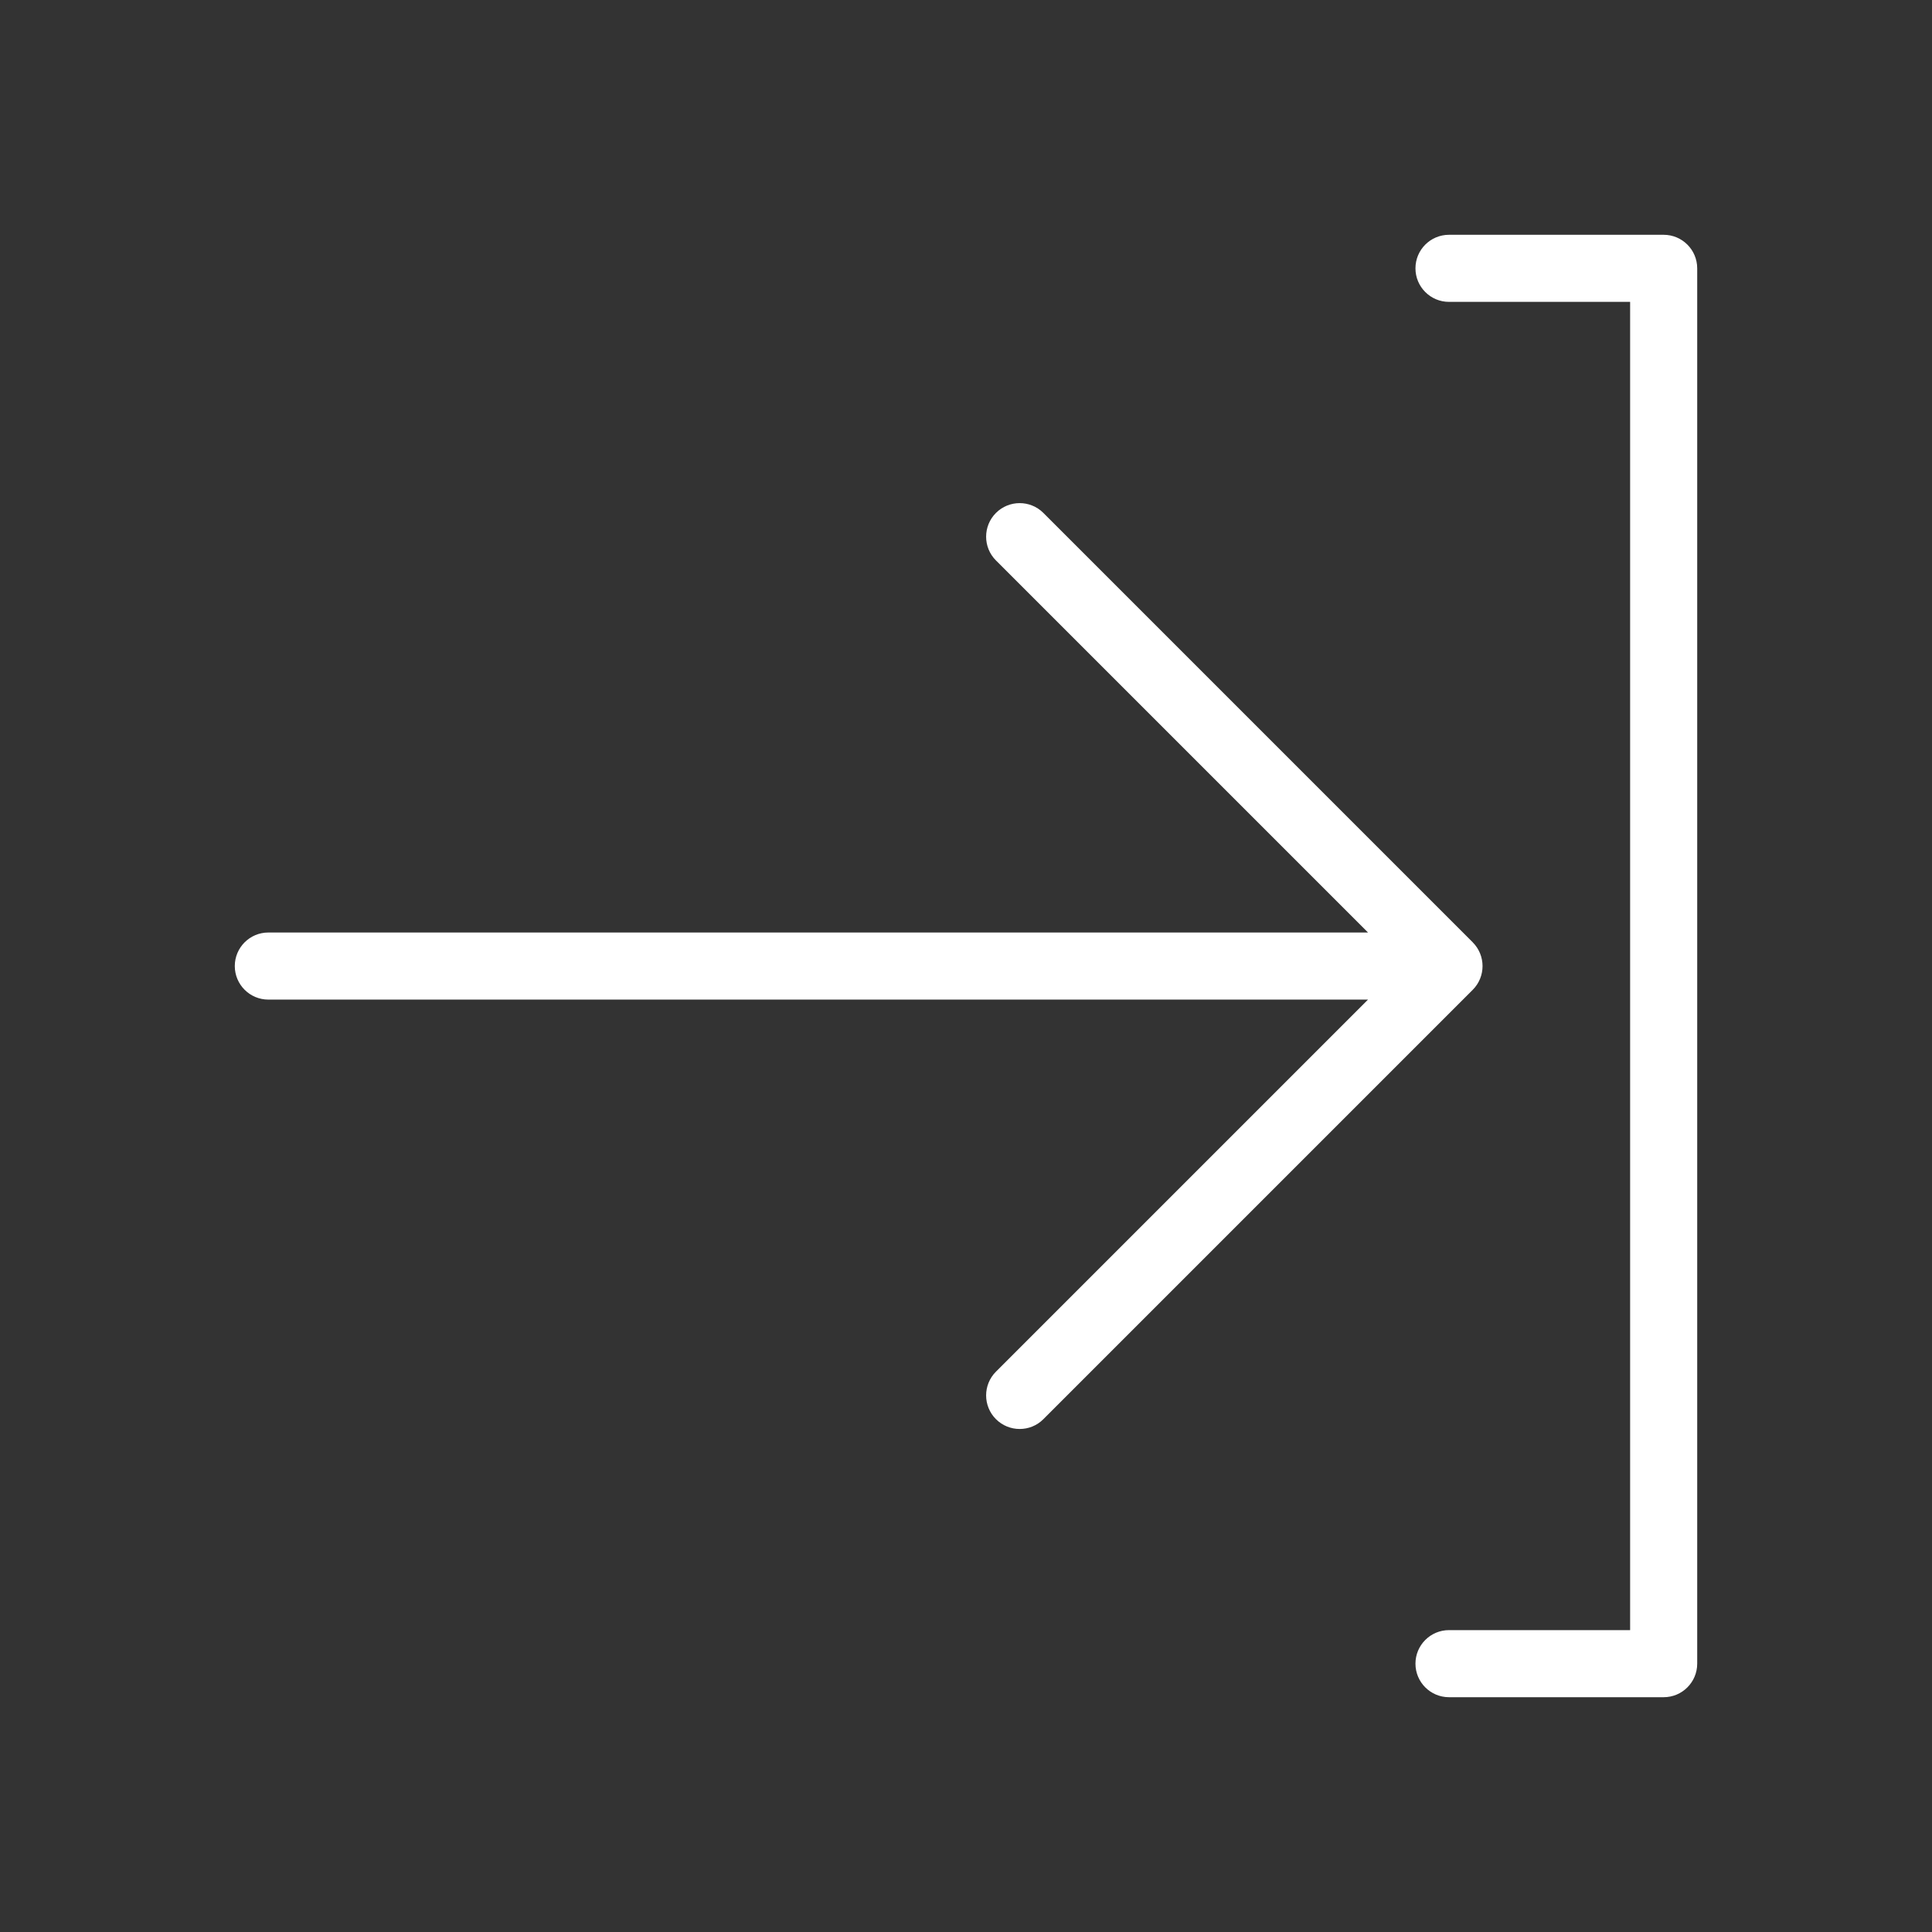 <?xml version="1.0" encoding="UTF-8"?><svg id="uuid-08fe2954-0b79-4e80-919c-27e8fbc26bf4" xmlns="http://www.w3.org/2000/svg" viewBox="0 0 36 36"><rect x="0" y="0" width="36" height="36" fill="#333333" stroke="none"/><title>Import icon</title>
<defs><style>.uuid-68ac22bb-cdc3-441f-ad2c-db83fb846d94{fill:#fff;stroke-width:0px;}</style></defs><path class="uuid-68ac22bb-cdc3-441f-ad2c-db83fb846d94" d="M31,4.375h-4c-.345,0-.625.28-.625.625s.28.625.625.625h3.375v24.75h-3.375c-.345,0-.625.28-.625.625s.28.625.625.625h4c.345,0,.625-.28.625-.625V5c0-.345-.28-.625-.625-.625Z"/><path class="uuid-68ac22bb-cdc3-441f-ad2c-db83fb846d94" d="M27.442,17.558l-8-8c-.244-.244-.64-.244-.884,0s-.244.641,0,.885l6.933,6.933H5c-.345,0-.625.28-.625.625s.28.625.625.625h20.491l-6.933,6.933c-.244.244-.244.641,0,.885.122.122.282.183.442.183s.32-.06.442-.183l8-8c.244-.244.244-.641,0-.885Z"/></svg>
